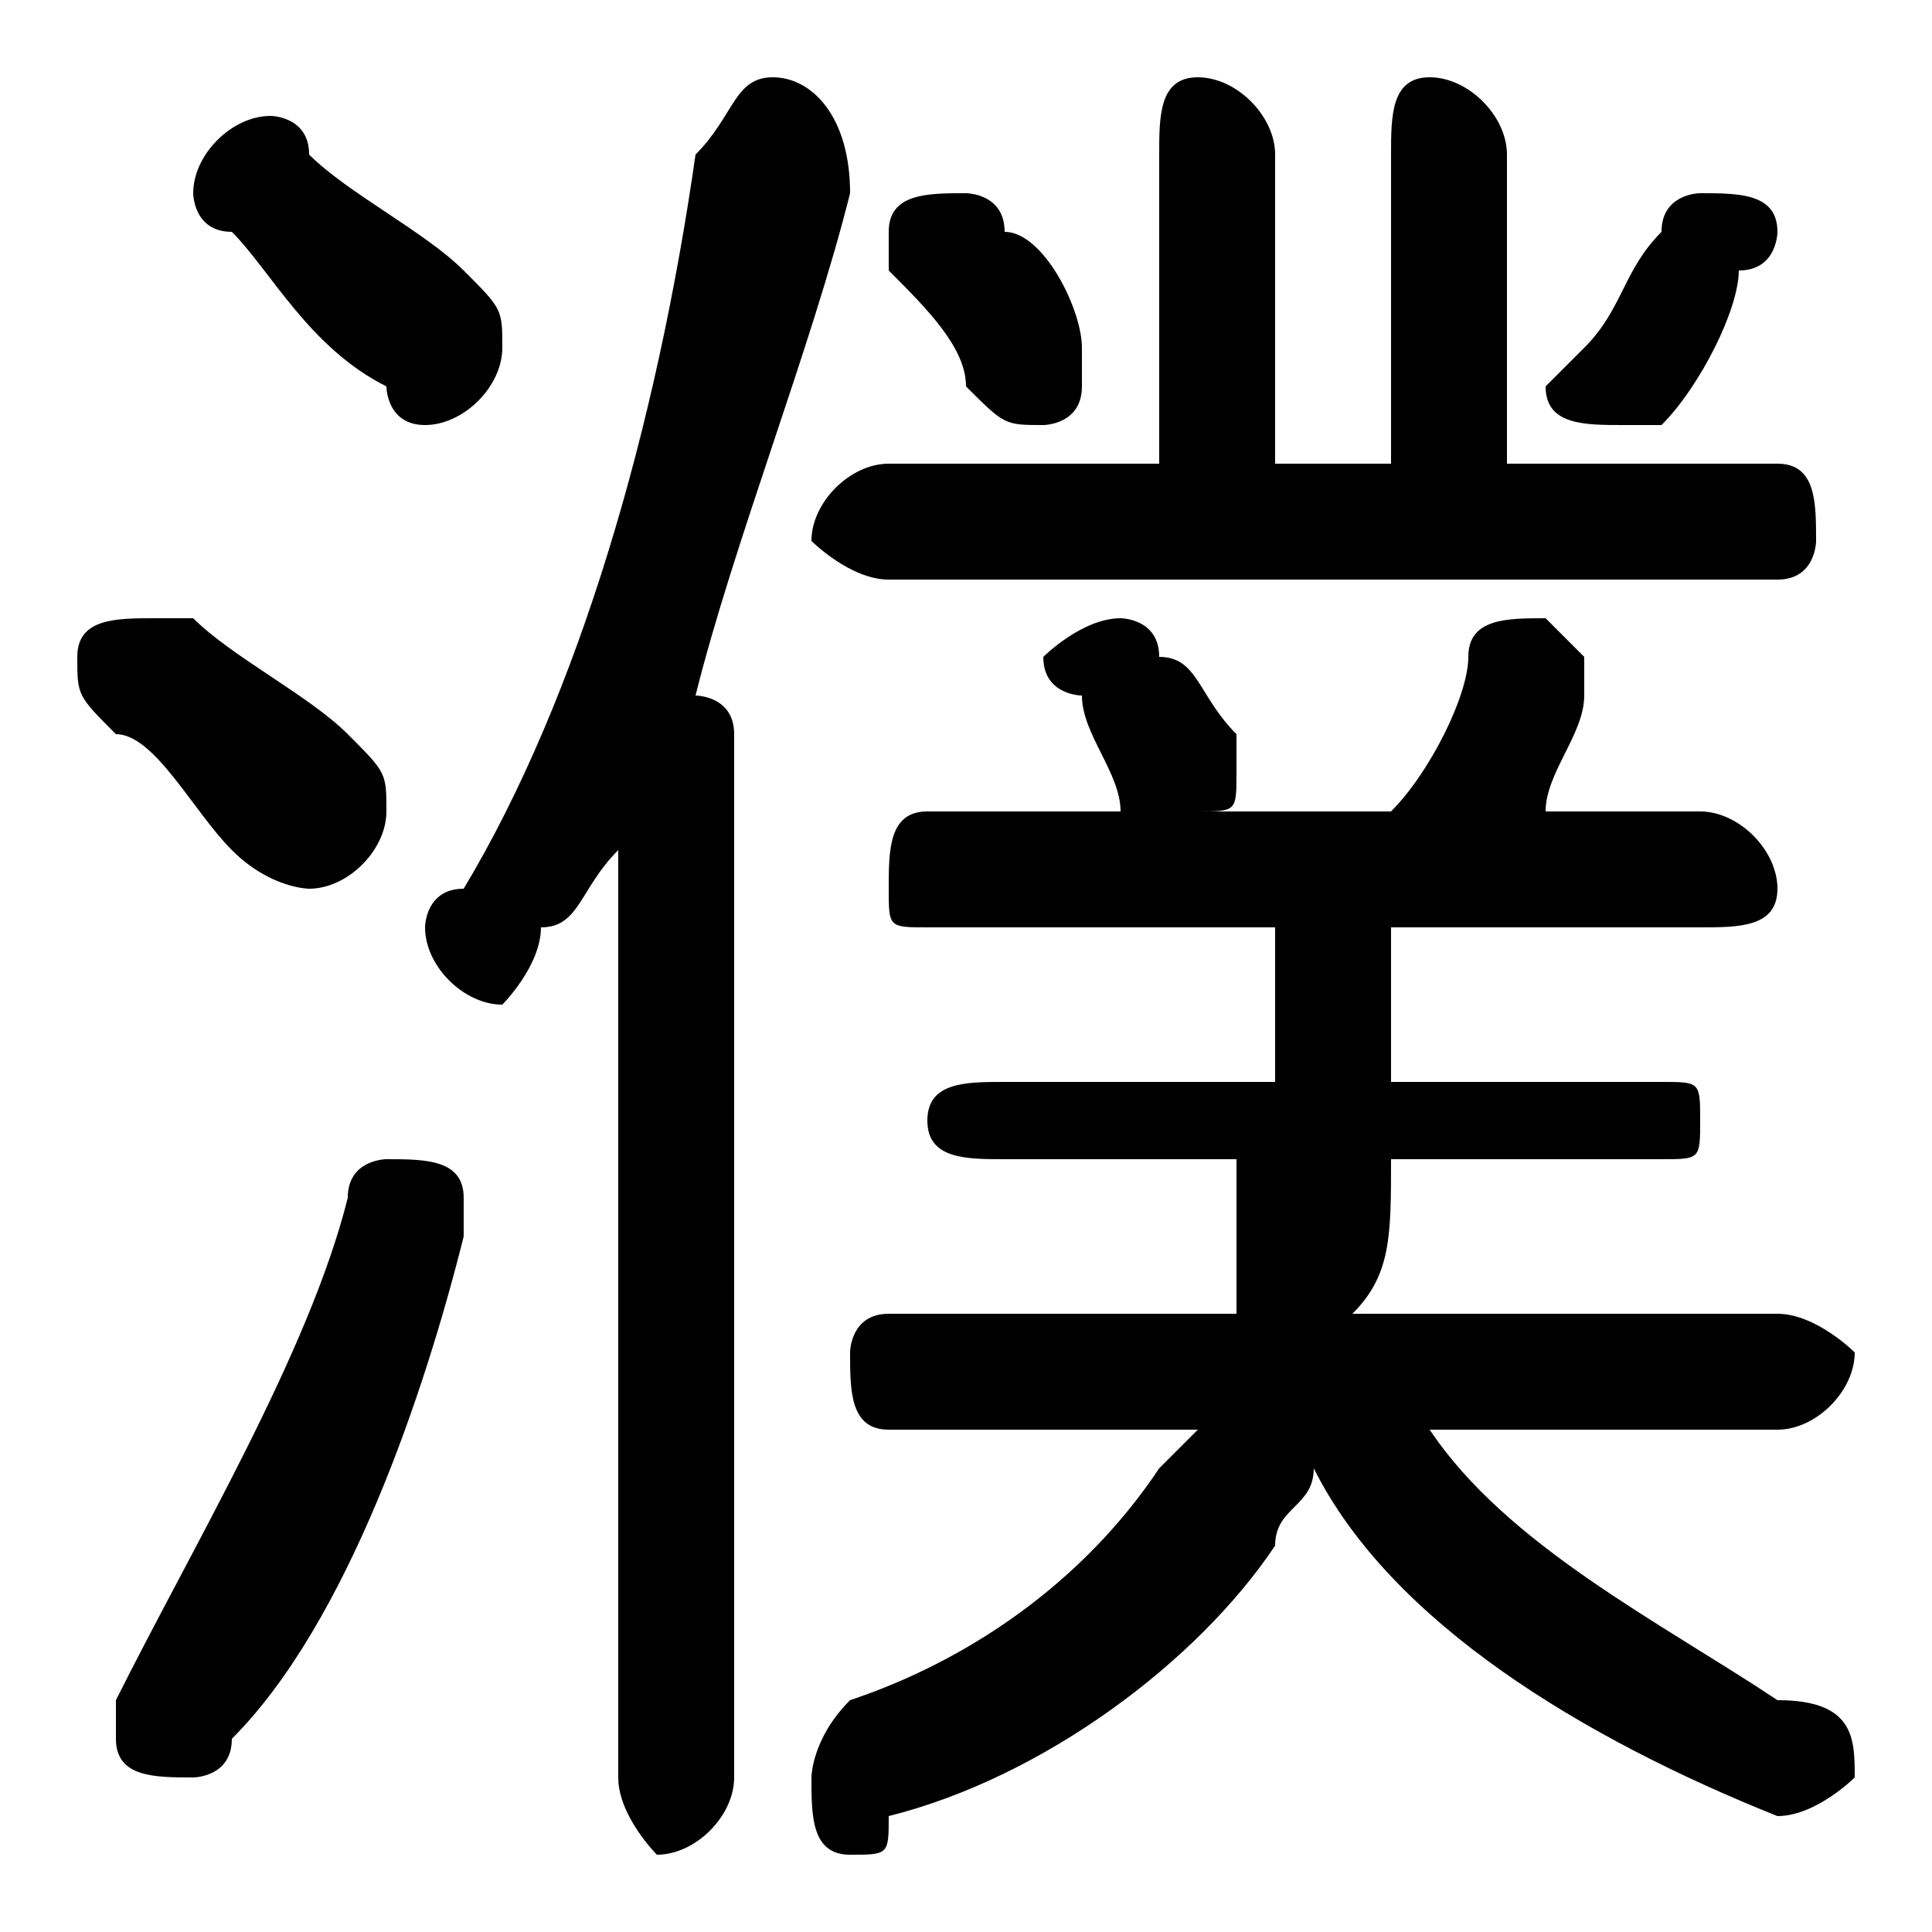 <svg xmlns="http://www.w3.org/2000/svg" viewBox="0 -44.0 50.0 50.0">
    <rect x="0" y="-44.0" width="50.0" height="50.0" fill="#808080" stroke="none"/>
    <g transform="scale(1, -1)">
        <!-- ボディの枠 -->
        <rect x="0" y="-6.0" width="50.0" height="50.0"
            stroke="white" fill="white"/>
        <!-- グリフ座標系の原点 -->
        <circle cx="0" cy="0" r="5" fill="white"/>
        <!-- グリフのアウトライン -->
        <g style="fill:black;stroke:#000000;stroke-width:0;stroke-linecap:round;stroke-linejoin:round;">
        <path d="M 46.0 7.0 C 47.0 7.0 48.0 8.0 48.0 9.0 C 48.0 9.0 47.0 10.0 46.0 10.0 L 35.0 10.0 C 36.0 11.0 36.0 12.0 36.0 14.0 L 43.0 14.0 C 44.0 14.0 44.0 14.0 44.0 15.0 C 44.0 16.0 44.0 16.0 43.0 16.0 L 36.0 16.0 L 36.0 20.0 L 44.0 20.0 C 45.0 20.0 46.0 20.0 46.0 21.0 C 46.0 22.0 45.0 23.0 44.0 23.0 L 40.0 23.0 C 40.0 24.0 41.0 25.0 41.0 26.0 C 41.0 26.0 41.0 26.0 41.0 27.0 C 41.0 27.0 40.0 28.0 40.0 28.0 C 39.0 28.0 38.0 28.0 38.0 27.0 C 38.0 26.0 37.0 24.0 36.0 23.0 L 31.0 23.0 C 32.0 23.0 32.0 23.0 32.0 24.0 C 32.0 24.0 32.0 25.0 32.0 25.0 C 31.0 26.0 31.0 27.0 30.0 27.0 C 30.0 28.0 29.0 28.0 29.0 28.0 C 28.0 28.0 27.0 27.0 27.0 27.0 C 27.0 26.0 28.0 26.0 28.0 26.0 C 28.0 25.0 29.0 24.0 29.0 23.0 C 29.0 23.0 30.0 23.0 30.0 23.0 L 24.0 23.0 C 23.0 23.0 23.0 22.0 23.0 21.0 C 23.0 20.0 23.0 20.0 24.0 20.0 L 33.0 20.0 L 33.0 16.0 L 26.0 16.0 C 25.0 16.0 24.0 16.0 24.0 15.0 C 24.0 14.0 25.0 14.0 26.0 14.0 L 32.0 14.0 C 32.0 12.0 32.0 11.0 32.0 10.0 L 23.0 10.0 C 22.0 10.0 22.0 9.0 22.0 9.0 C 22.0 8.0 22.0 7.0 23.0 7.0 L 31.0 7.0 C 31.0 7.0 30.0 6.0 30.0 6.0 C 28.0 3.0 25.0 1.0 22.0 -0.0 C 21.0 -1.0 21.0 -2.0 21.0 -2.0 C 21.0 -3.0 21.0 -4.0 22.0 -4.0 C 23.0 -4.0 23.0 -4.0 23.0 -3.0 C 27.0 -2.0 31.0 1.0 33.0 4.0 C 33.0 5.0 34.0 5.0 34.0 6.0 C 36.0 2.0 41.0 -1.0 46.0 -3.0 C 46.0 -3.0 46.0 -3.0 46.0 -3.0 C 47.0 -3.0 48.0 -2.0 48.0 -2.0 C 48.0 -1.0 48.0 -0.0 46.0 0.0 C 43.0 2.0 39.0 4.0 37.0 7.0 Z M 16.0 -2.0 C 16.0 -3.0 17.0 -4.0 17.0 -4.0 C 18.0 -4.0 19.0 -3.0 19.0 -2.0 L 19.0 25.0 C 19.0 26.0 18.0 26.0 18.0 26.0 C 19.0 30.0 21.0 35.0 22.0 39.0 C 22.0 41.0 21.0 42.0 20.0 42.0 C 19.0 42.0 19.0 41.0 18.0 40.0 C 17.0 33.0 15.0 26.0 12.0 21.0 C 11.0 21.0 11.0 20.0 11.0 20.0 C 11.0 19.0 12.0 18.0 13.0 18.0 C 13.0 18.0 14.0 19.0 14.0 20.0 C 15.0 20.0 15.0 21.0 16.0 22.0 Z M 39.0 32.0 L 39.0 40.0 C 39.0 41.0 38.0 42.0 37.0 42.0 C 36.0 42.0 36.0 41.0 36.0 40.0 L 36.0 32.0 L 33.0 32.0 L 33.0 40.0 C 33.0 41.0 32.0 42.0 31.0 42.0 C 30.0 42.0 30.0 41.0 30.0 40.0 L 30.0 32.0 L 23.0 32.0 C 22.0 32.0 21.0 31.0 21.0 30.0 C 21.0 30.0 22.0 29.0 23.0 29.0 L 46.0 29.0 C 47.0 29.0 47.0 30.0 47.0 30.0 C 47.0 31.0 47.0 32.0 46.0 32.0 Z M 26.0 38.0 C 26.0 39.0 25.0 39.0 25.0 39.0 C 24.0 39.0 23.0 39.0 23.0 38.0 C 23.0 38.0 23.0 37.0 23.0 37.0 C 24.0 36.0 25.0 35.0 25.0 34.0 C 26.0 33.0 26.0 33.0 27.0 33.0 C 27.0 33.0 28.0 33.0 28.0 34.0 C 28.0 35.0 28.0 35.0 28.0 35.0 C 28.0 36.0 27.0 38.0 26.0 38.0 Z M 43.0 38.0 C 42.0 37.0 42.0 36.0 41.0 35.0 C 41.0 35.0 40.0 34.0 40.0 34.0 C 40.0 33.0 41.0 33.0 42.0 33.0 C 42.0 33.0 43.0 33.0 43.0 33.0 C 44.0 34.0 45.0 36.0 45.0 37.0 C 46.0 37.0 46.0 38.0 46.0 38.0 C 46.0 39.0 45.0 39.0 44.0 39.0 C 44.0 39.0 43.0 39.0 43.0 38.0 Z M 8.0 40.0 C 8.0 41.0 7.0 41.0 7.0 41.0 C 6.0 41.0 5.0 40.0 5.0 39.0 C 5.0 39.0 5.0 38.0 6.0 38.0 C 7.0 37.0 8.0 35.0 10.0 34.0 C 10.0 34.0 10.0 33.0 11.0 33.0 C 12.0 33.0 13.0 34.0 13.0 35.0 C 13.0 36.0 13.0 36.0 12.0 37.0 C 11.0 38.0 9.0 39.0 8.0 40.0 Z M 9.0 13.0 C 8.0 9.0 5.0 4.0 3.0 0.0 C 3.0 -0.0 3.0 -0.0 3.0 -1.0 C 3.0 -2.0 4.0 -2.0 5.0 -2.0 C 5.0 -2.0 6.0 -2.0 6.0 -1.0 C 9.0 2.0 11.0 8.0 12.0 12.0 C 12.0 12.0 12.0 13.0 12.0 13.0 C 12.0 14.0 11.0 14.0 10.0 14.0 C 10.0 14.0 9.0 14.0 9.0 13.0 Z M 5.0 28.0 C 4.0 28.0 4.0 28.0 4.0 28.0 C 3.0 28.0 2.0 28.0 2.0 27.0 C 2.0 26.0 2.0 26.0 3.0 25.0 C 4.0 25.0 5.0 23.0 6.0 22.0 C 7.0 21.0 8.0 21.0 8.0 21.0 C 9.0 21.0 10.0 22.0 10.0 23.0 C 10.0 24.0 10.0 24.0 9.0 25.0 C 8.0 26.0 6.0 27.0 5.0 28.0 Z"/>
    </g>
    </g>
</svg>
